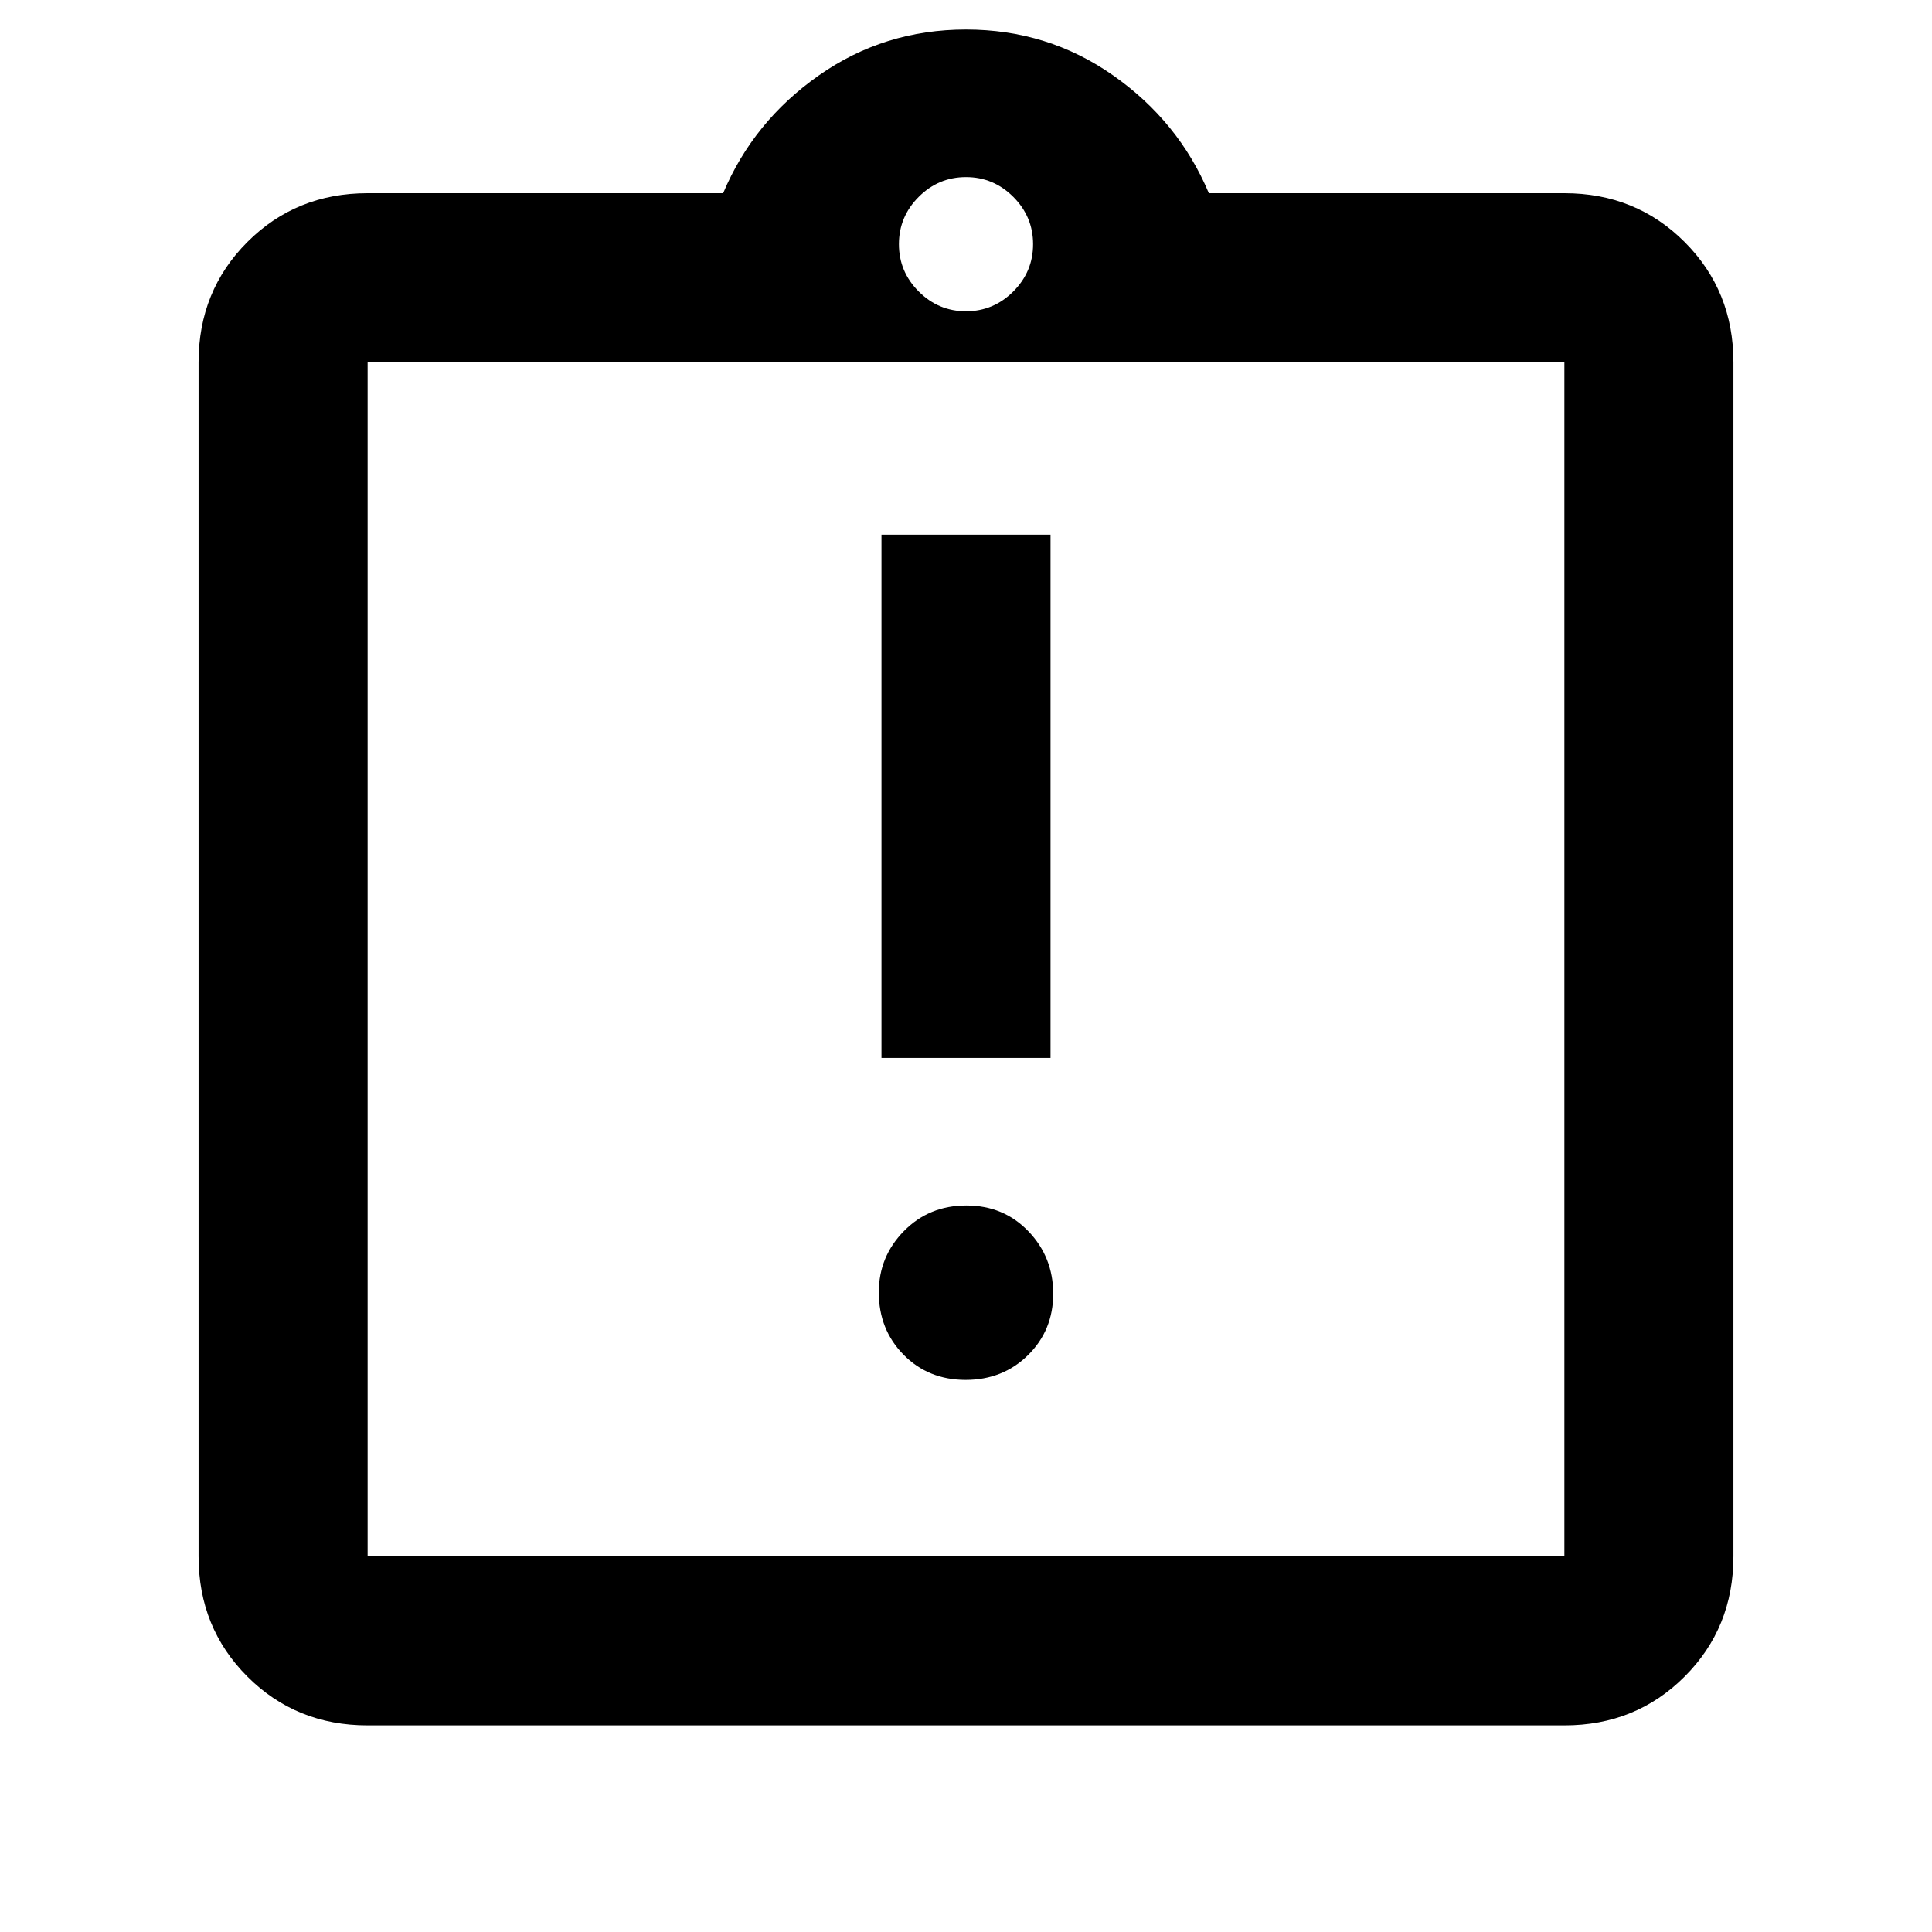 <svg xmlns="http://www.w3.org/2000/svg" height="40" viewBox="0 -960 960 960" width="40"><path d="M479.82-274.33q18.51 0 31.01-12.33 12.5-12.32 12.5-30.5 0-18.17-12.32-31.01Q498.68-361 480.18-361q-18.51 0-31.01 12.7t-12.5 30.46q0 18.51 12.32 31.01 12.33 12.5 30.83 12.5Zm-41.82-160h84v-260h-84v260ZM182.67-102.67q-35.5 0-59.75-24.25t-24.25-59.75V-780q0-35.5 24.25-59.75T182.67-864h176.66q15-35.67 47.5-58.5T480-945.33q40.67 0 73.17 22.83t47.5 58.5h176.66q35.5 0 59.75 24.25T861.33-780v593.33q0 35.5-24.25 59.75t-59.75 24.25H182.67Zm0-84h594.66V-780H182.67v593.33ZM480-805.33q13.67 0 23.5-9.84 9.83-9.83 9.83-23.5 0-13.66-9.83-23.5Q493.67-872 480-872t-23.5 9.83q-9.83 9.84-9.83 23.5 0 13.67 9.83 23.5 9.83 9.84 23.5 9.84ZM182.67-186.67V-780v593.33Z"/></svg>